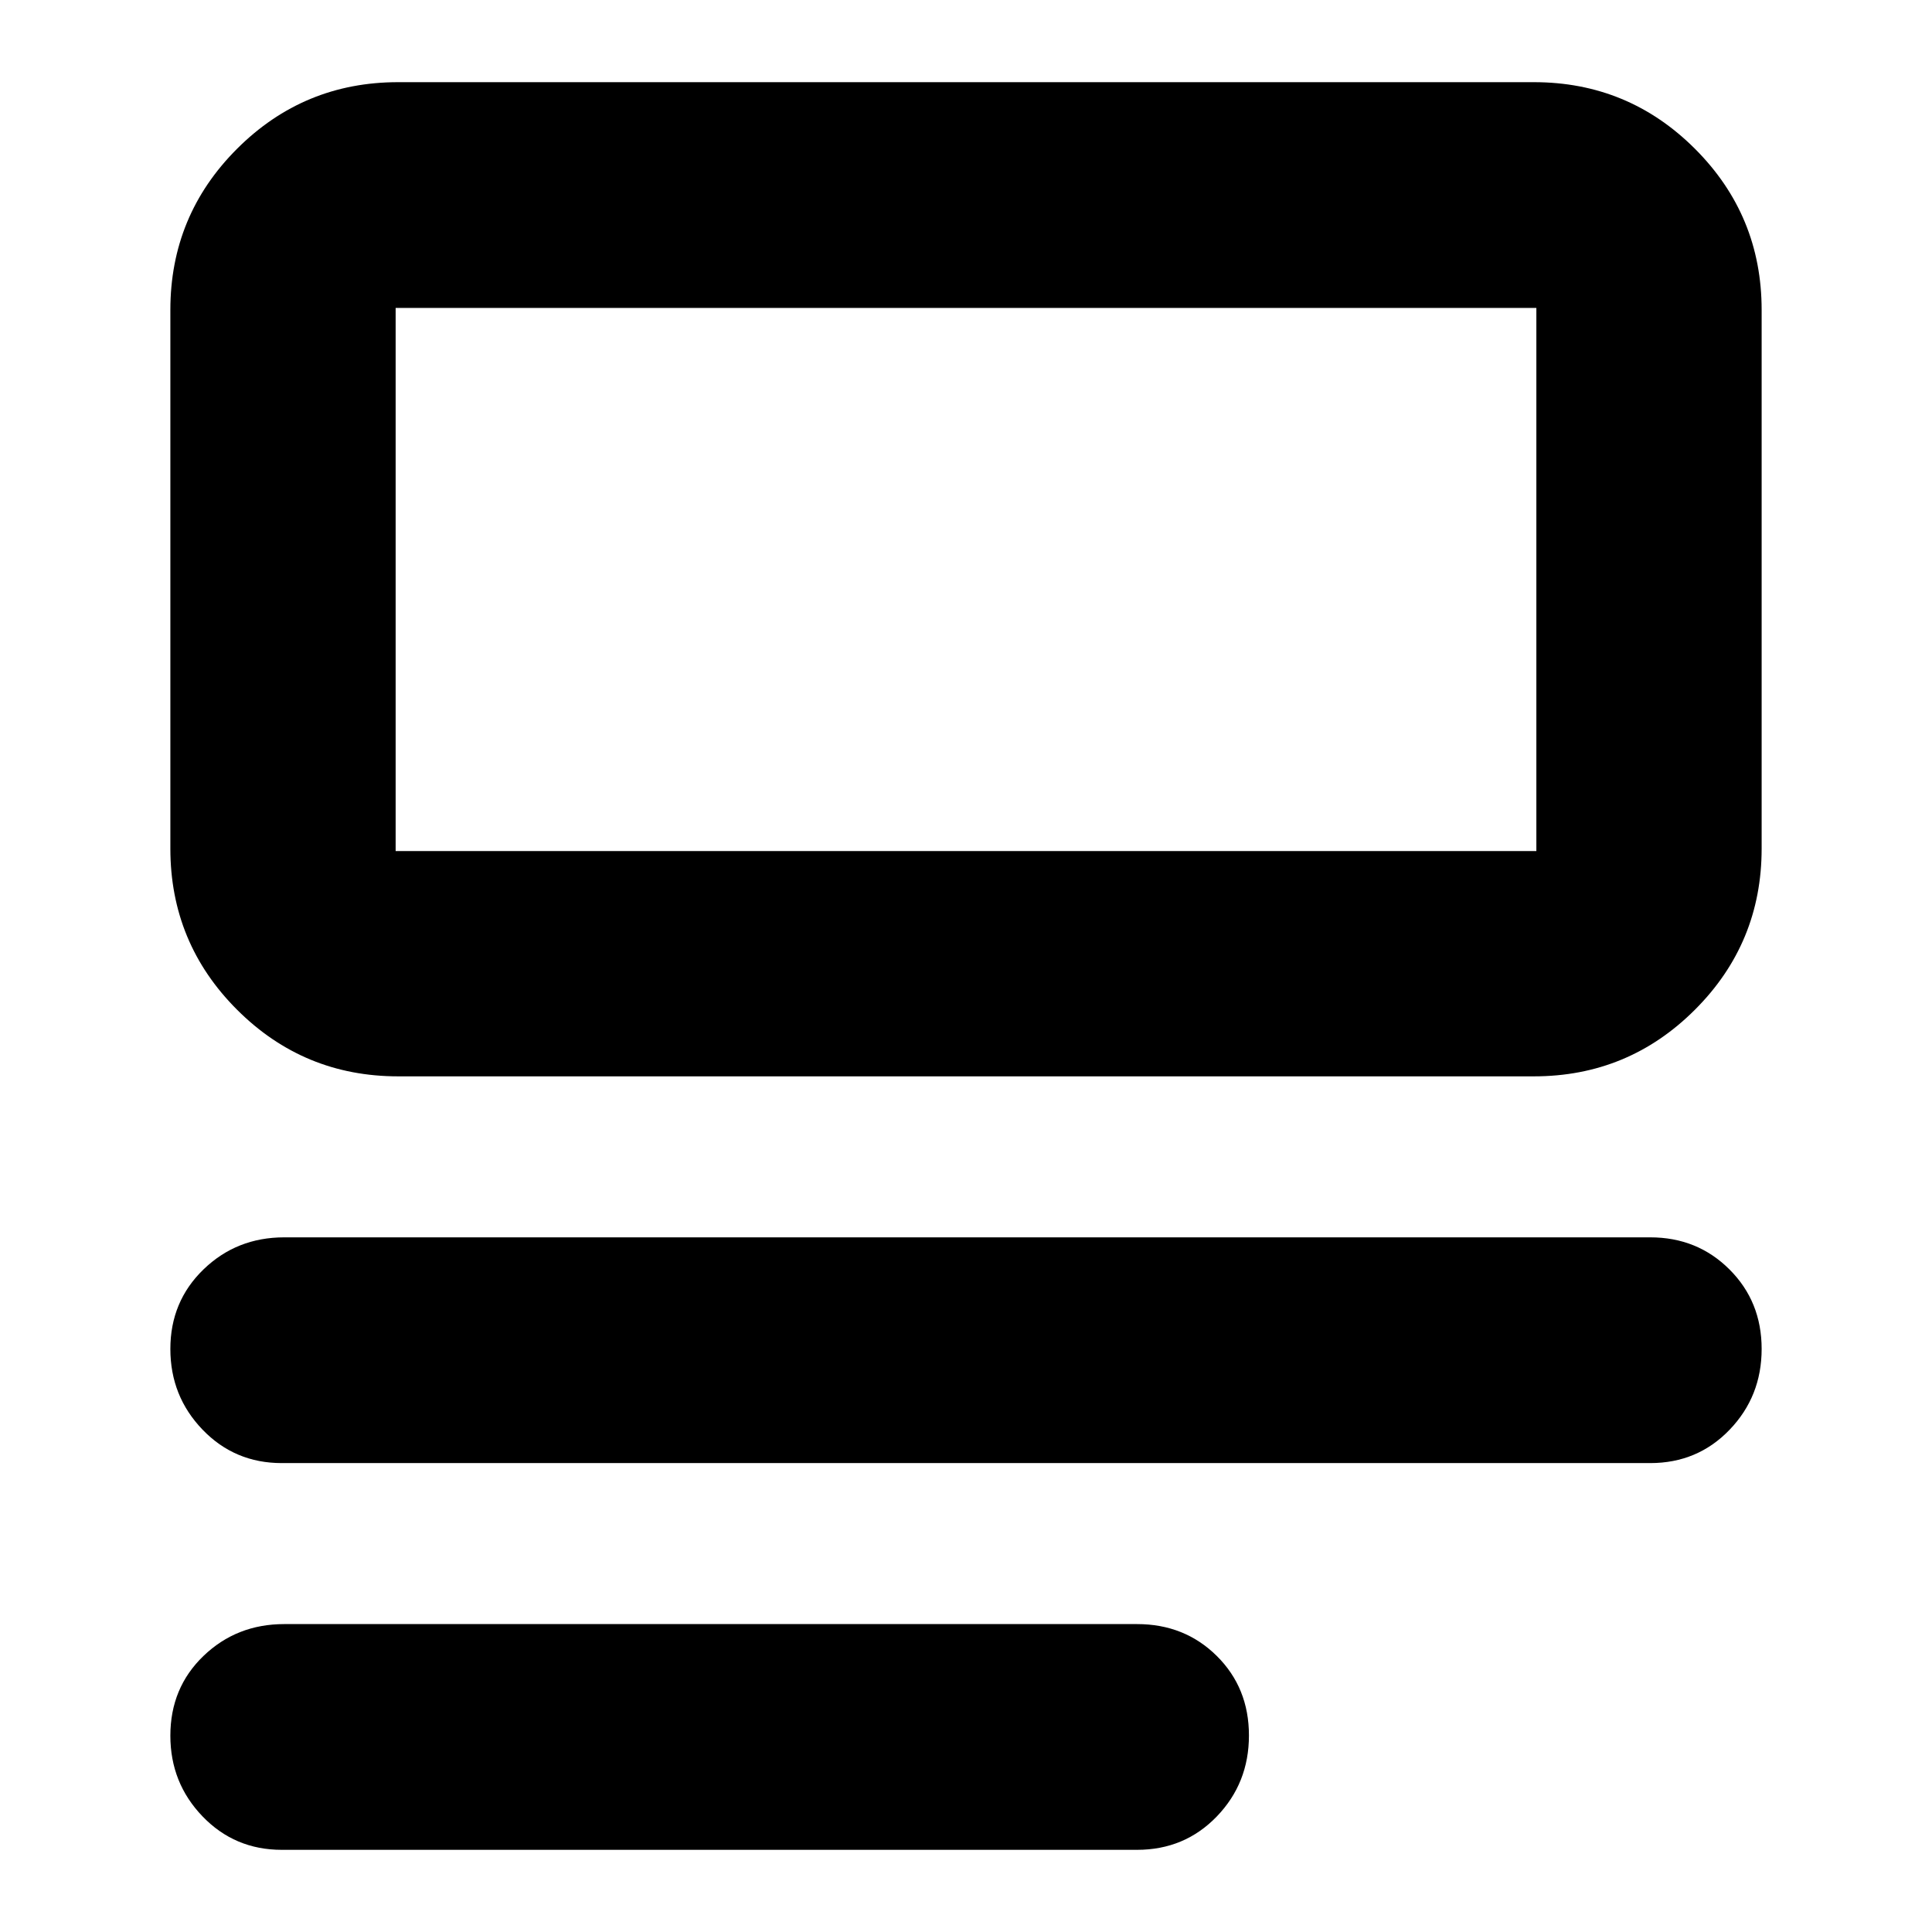<svg xmlns="http://www.w3.org/2000/svg" height="24" viewBox="0 -960 960 960" width="24"><path d="M140-40.83q-23.38 0-39.36-16.62-15.99-16.62-15.99-40.09 0-23.8 16.46-39.63Q117.57-153 141.24-153H565q23.62 0 39.61 15.83 15.98 15.83 15.98 39.51T604.61-57.4Q588.62-40.83 565-40.83H140ZM140-233q-23.38 0-39.36-16.62-15.99-16.63-15.99-40.1 0-23.57 16.46-39.51 16.46-15.94 40.13-15.94H820q23.38 0 39.36 15.94 15.99 15.94 15.99 39.51t-15.91 40.14Q843.52-233 820-233H140Zm57.83-192.17q-46.93 0-80.06-33.13-33.12-33.12-33.12-80.05V-806q0-46.93 33.12-80.05 33.13-33.12 80.06-33.12h564.34q46.93 0 80.06 33.12 33.12 33.12 33.12 80.05v267.65q0 46.93-33.12 80.05-33.13 33.13-80.06 33.13H197.83Zm-1.24-111.94h566.82V-807H196.59v269.89Zm0 0V-807v269.89Z"/></svg>